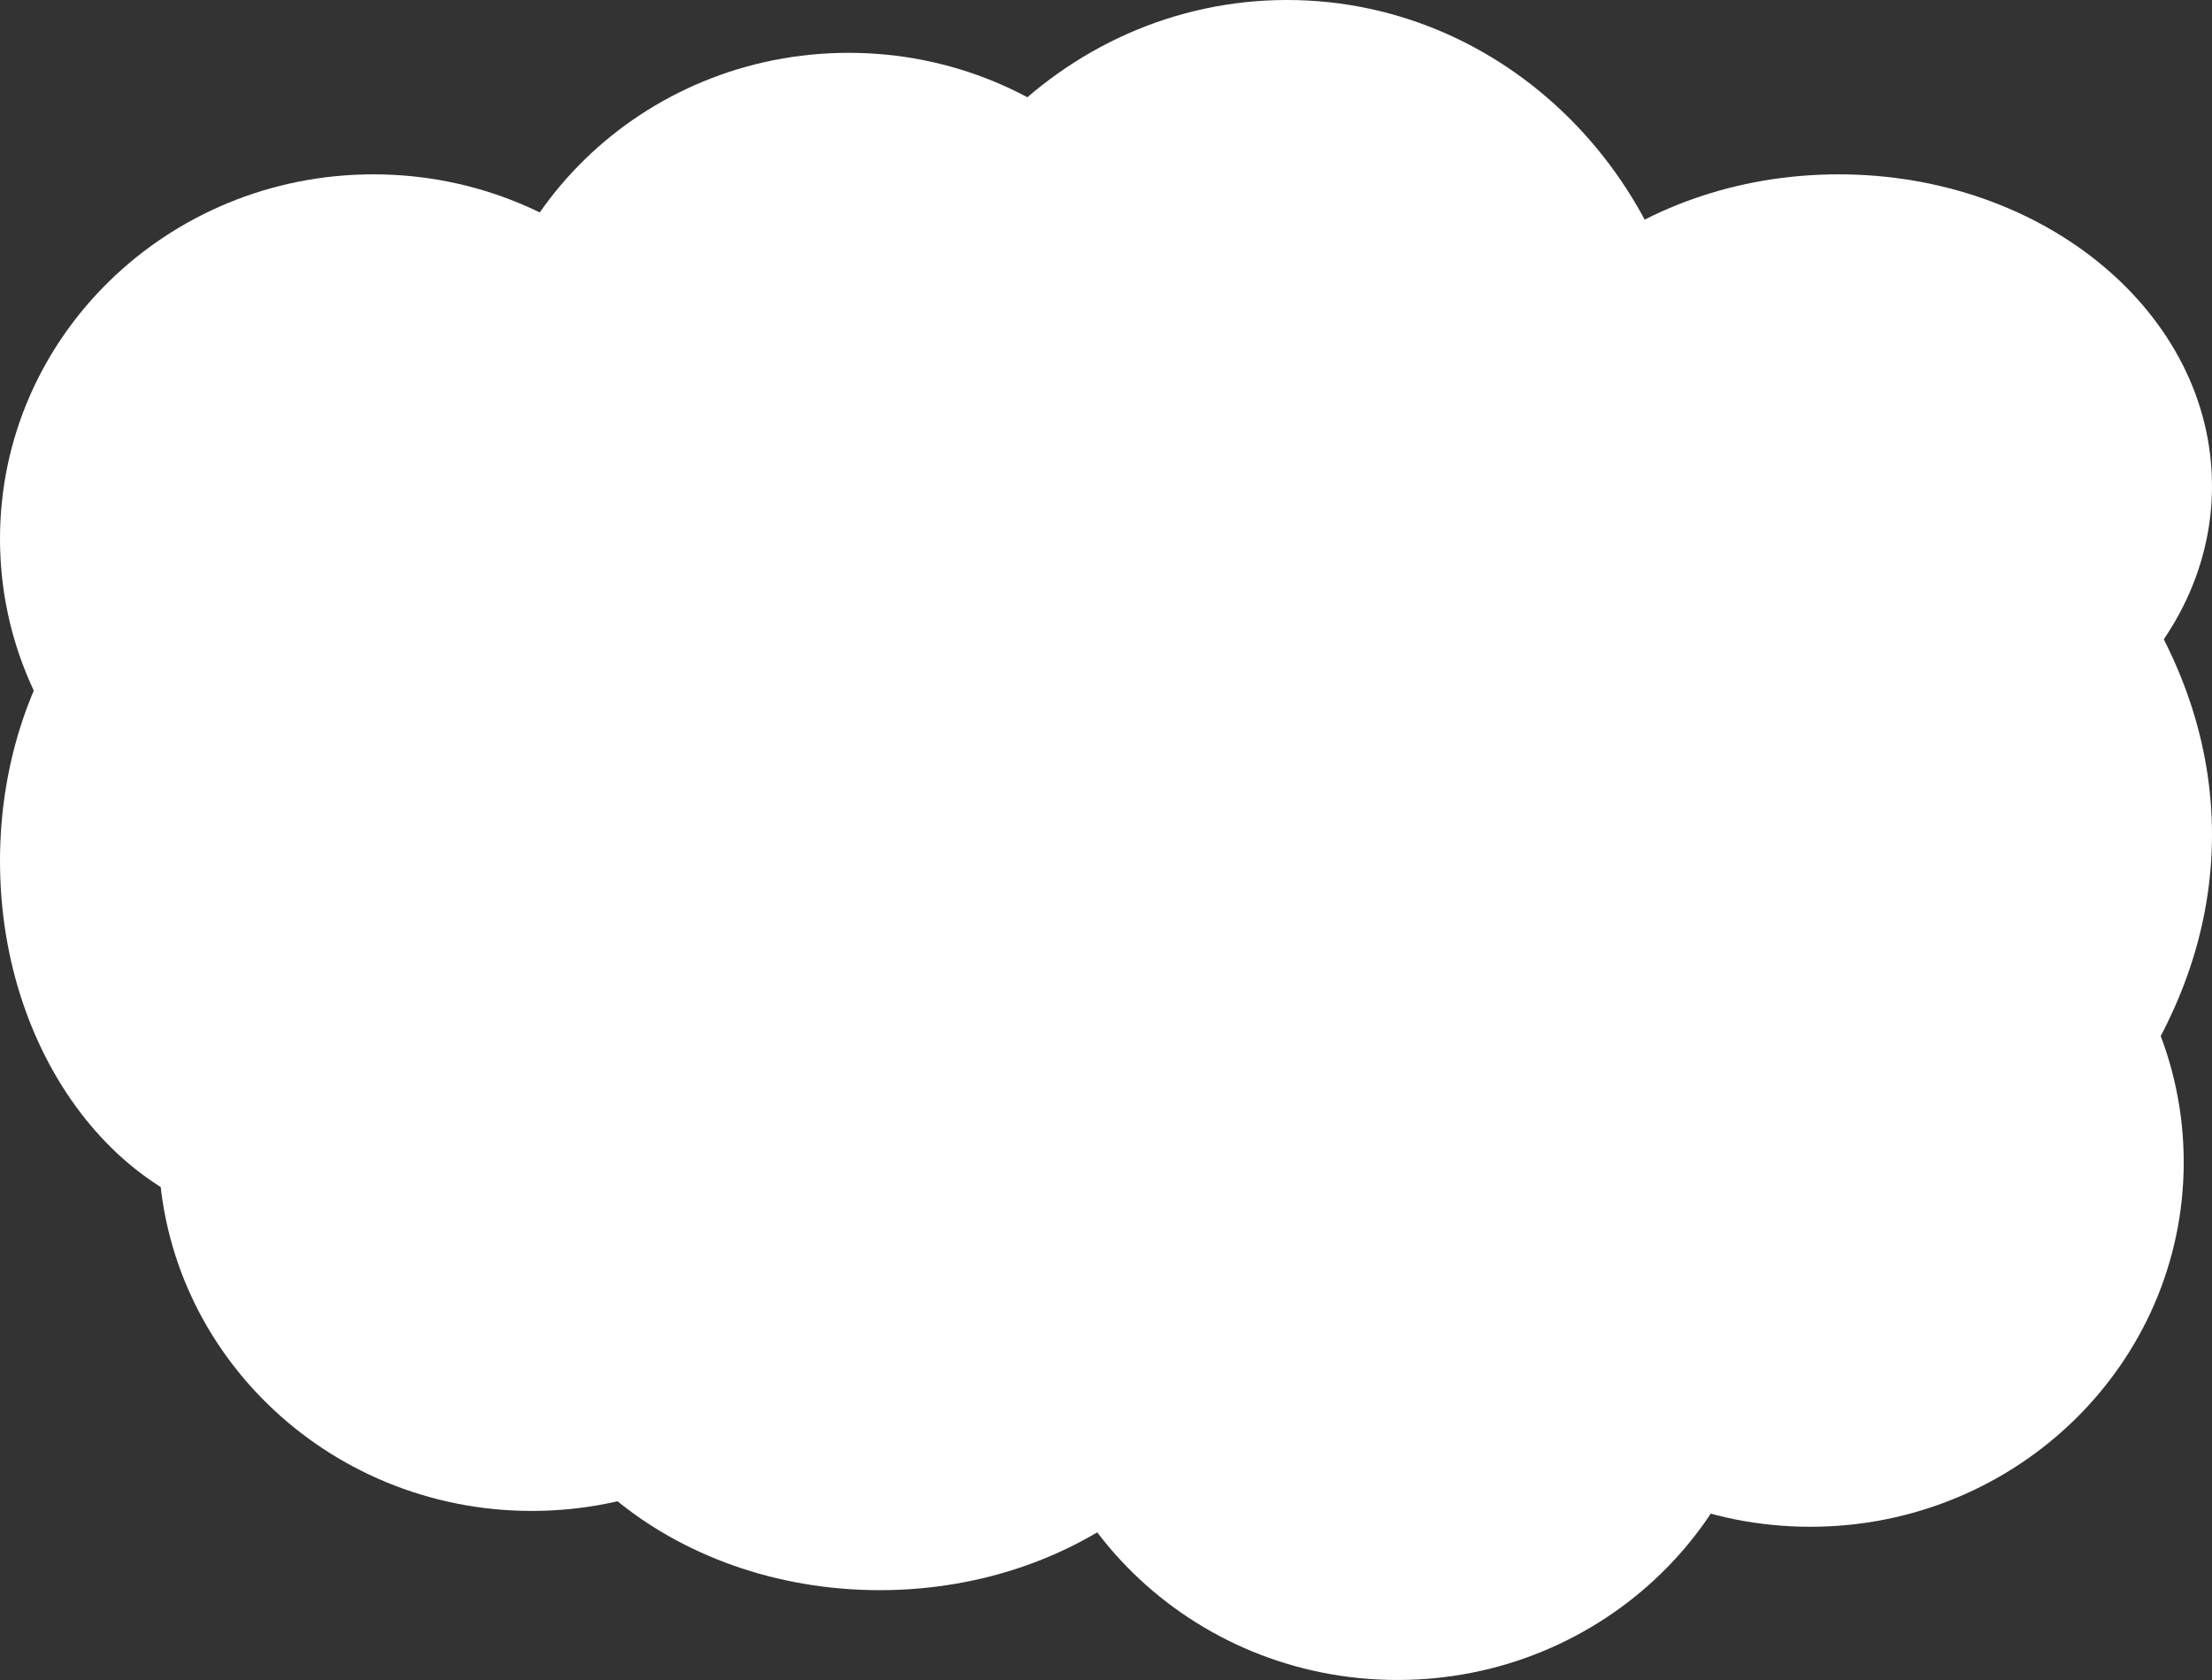 <svg width="391" height="297" viewBox="0 0 391 297" fill="none" xmlns="http://www.w3.org/2000/svg">
<rect x="0" y="0" width="391" height="297" fill="#333333" stroke="none"/>
<path d="M132 95.264C132 130.855 102.451 159.708 66 159.708C29.549 159.708 0 130.855 0 95.264C0 59.673 29.549 30.821 66 30.821C102.451 30.821 132 59.673 132 95.264Z" fill="white"/>
<path d="M391 85.924C391 116.358 361.451 141.028 325 141.028C288.549 141.028 259 116.358 259 85.924C259 55.492 288.549 30.821 325 30.821C361.451 30.821 391 55.492 391 85.924Z" fill="white"/>
<path d="M216 73.783C216 109.374 186.451 138.226 150 138.226C113.549 138.226 84 109.374 84 73.783C84 38.192 113.549 9.34 150 9.34C186.451 9.34 216 38.192 216 73.783Z" fill="white"/>
<path d="M313 232.557C313 268.148 283.451 297 247 297C210.549 297 181 268.148 181 232.557C181 196.966 210.549 168.113 247 168.113C283.451 168.113 313 196.966 313 232.557Z" fill="white"/>
<path d="M300 76.118C300 118.157 267.541 152.236 227.5 152.236C187.459 152.236 155 118.157 155 76.118C155 34.079 187.459 0 227.5 0C267.541 0 300 34.079 300 76.118Z" fill="white"/>
<path d="M160 202.67C160 238.261 130.451 267.113 94 267.113C57.549 267.113 28 238.261 28 202.67C28 167.079 57.549 138.226 94 138.226C130.451 138.226 160 167.079 160 202.67Z" fill="white"/>
<path d="M103 152.236C103 187.827 79.943 216.679 51.5 216.679C23.057 216.679 0 187.827 0 152.236C0 116.645 23.057 87.792 51.5 87.792C79.943 87.792 103 116.645 103 152.236Z" fill="white"/>
<path d="M386 205.472C386 241.063 356.451 269.915 320 269.915C283.549 269.915 254 241.063 254 205.472C254 169.881 283.549 141.028 320 141.028C356.451 141.028 386 169.881 386 205.472Z" fill="white"/>
<path d="M222 225.552C222 256.243 192.227 281.123 155.5 281.123C118.773 281.123 89 256.243 89 225.552C89 194.861 118.773 169.981 155.5 169.981C192.227 169.981 222 194.861 222 225.552Z" fill="white"/>
<path d="M391 147.566C391 212.043 305.263 264.311 199.5 264.311C93.737 264.311 8 212.043 8 147.566C8 83.089 93.737 30.821 199.5 30.821C305.263 30.821 391 83.089 391 147.566Z" fill="white"/>
</svg>
